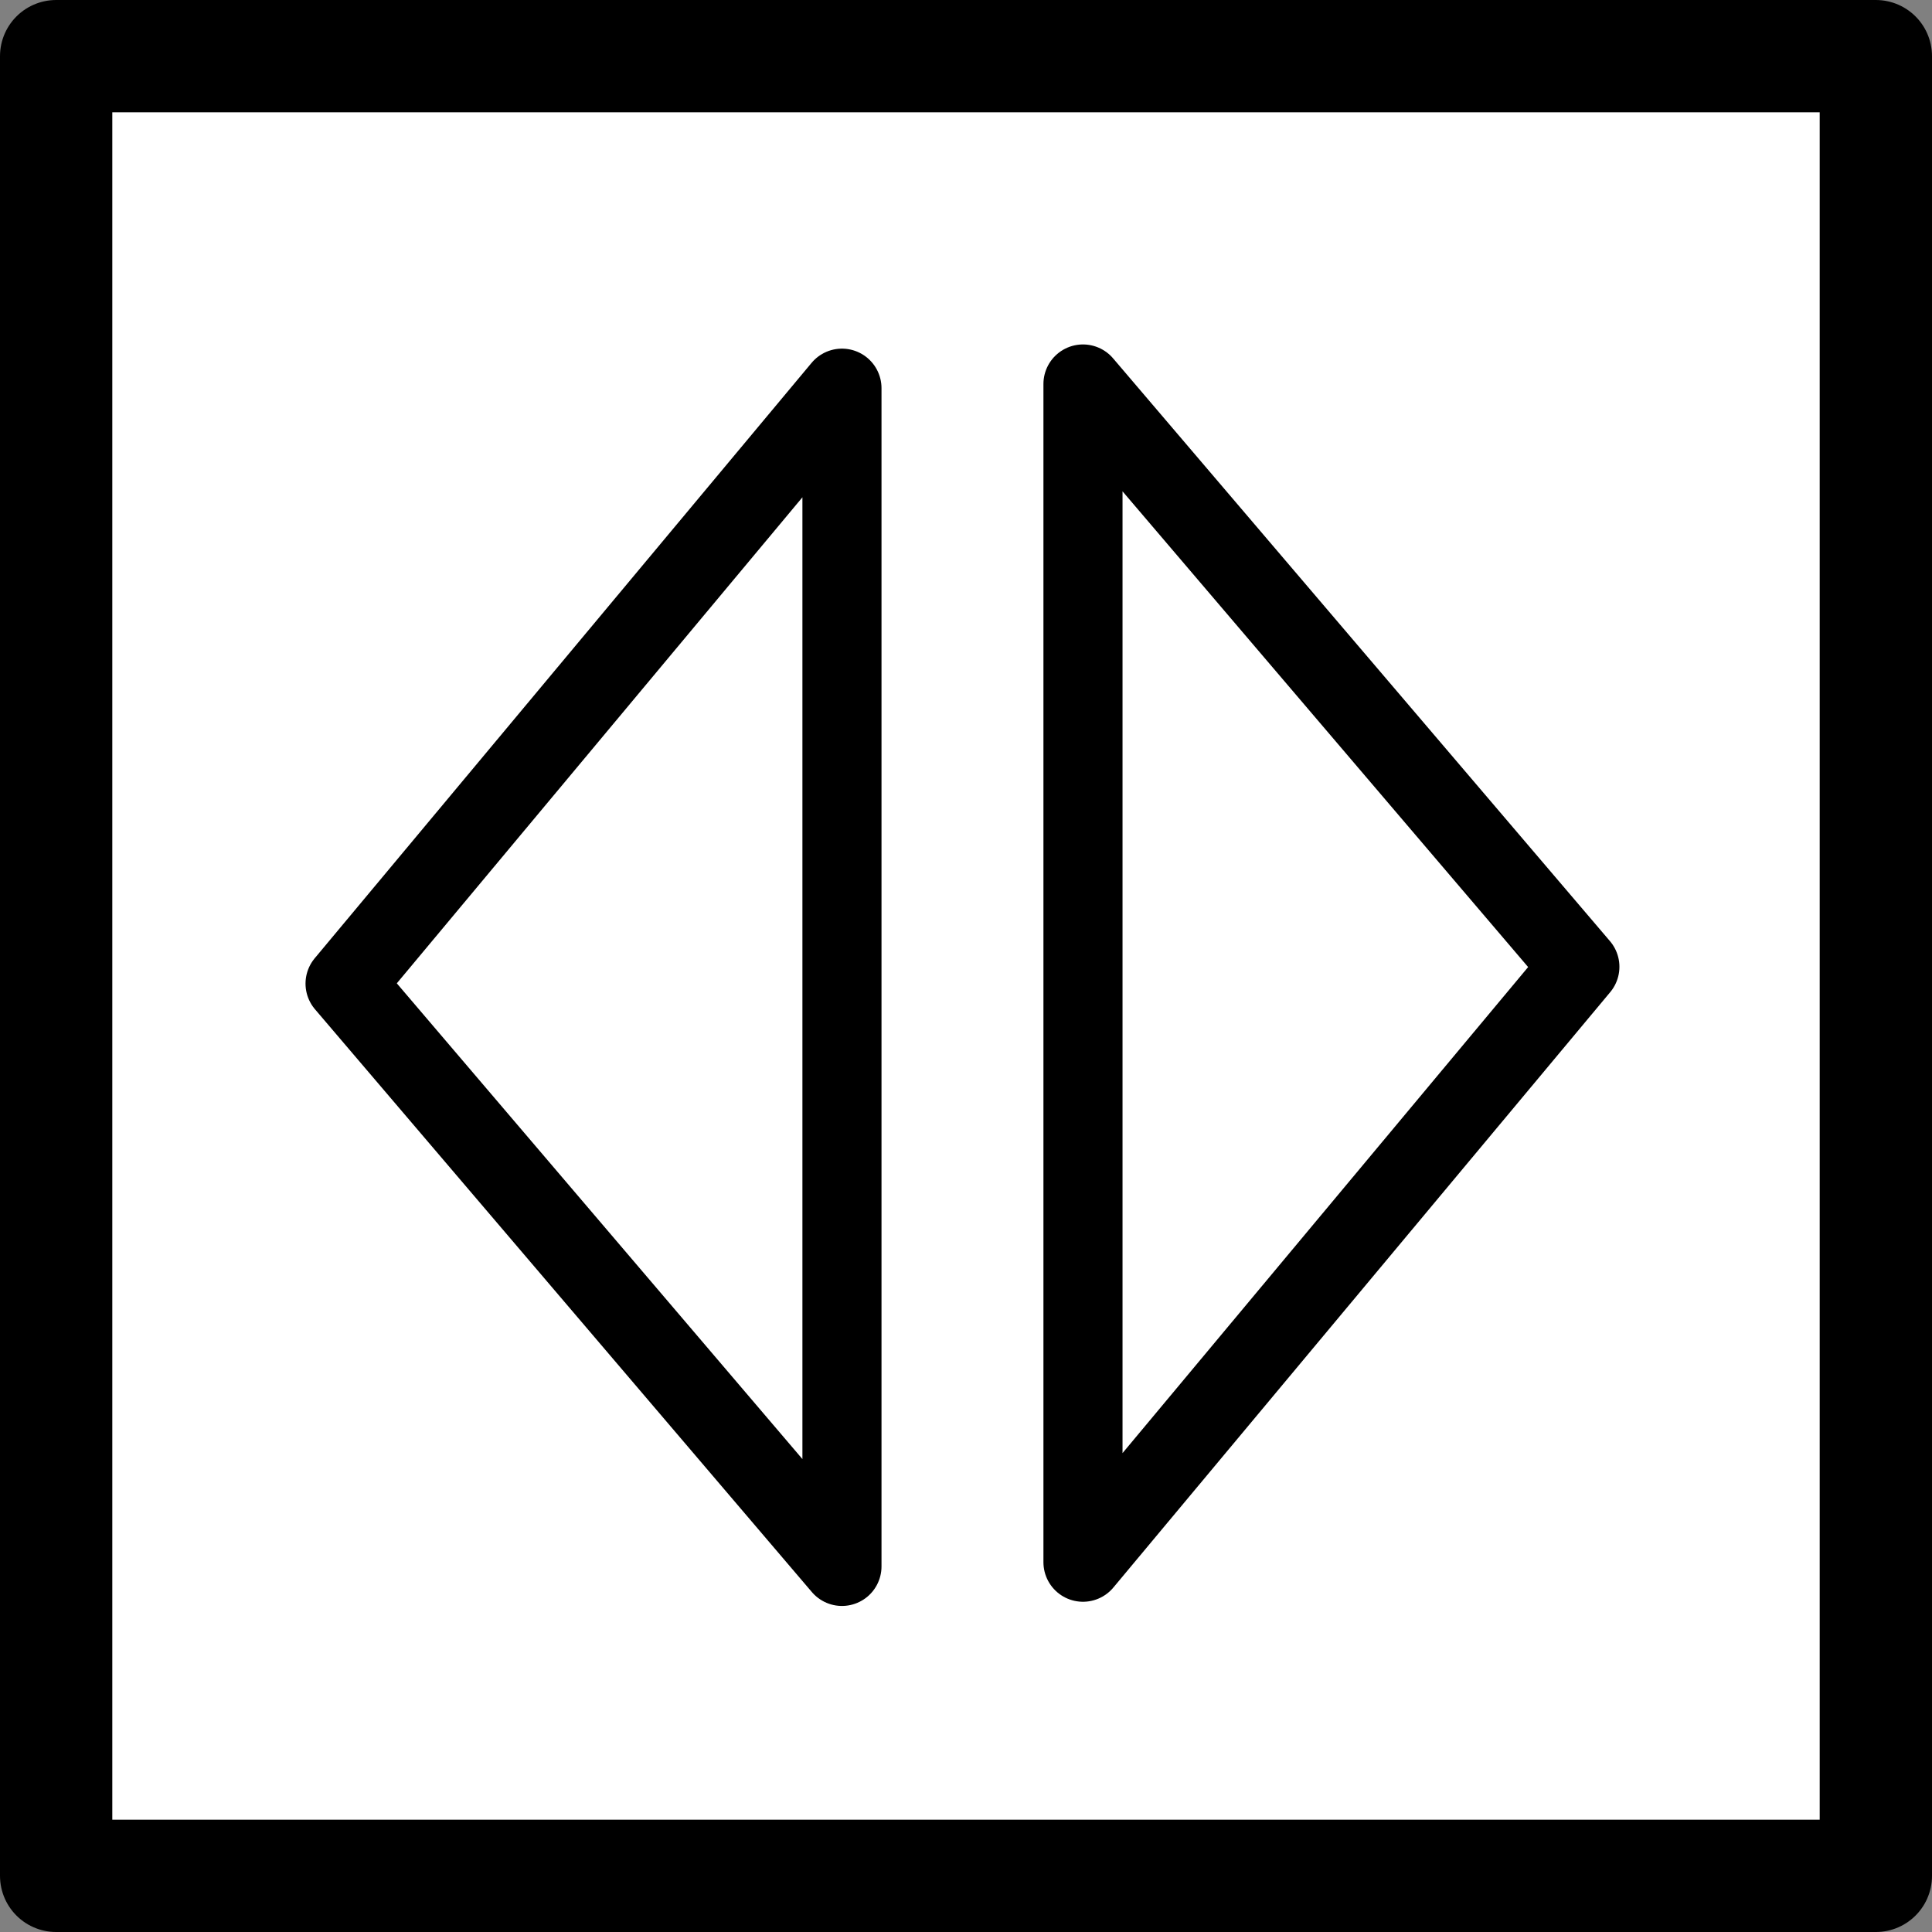 <?xml version="1.0" encoding="UTF-8" standalone="no"?>
<!-- Created with Inkscape (http://www.inkscape.org/) -->

<svg
   xmlns:dc="http://purl.org/dc/elements/1.1/"
   xmlns:cc="http://creativecommons.org/ns#"
   xmlns:rdf="http://www.w3.org/1999/02/22-rdf-syntax-ns#"
   xmlns:svg="http://www.w3.org/2000/svg"
   xmlns="http://www.w3.org/2000/svg"
   xmlns:sodipodi="http://sodipodi.sourceforge.net/DTD/sodipodi-0.dtd"
   xmlns:inkscape="http://www.inkscape.org/namespaces/inkscape"
   width="48.553mm"
   height="48.553mm"
   viewBox="0 0 172.037 172.037"
   id="svg2"
   version="1.1"
   inkscape:version="0.91 r13725"
   sodipodi:docname="peer-instruction.svg">
  <rect x="0" y="0" width="172.037" height="172.037" fill="#808080" stroke="none"/>
  <defs
     id="defs4">
    <marker
       inkscape:stockid="Arrow2Mend"
       orient="auto"
       refY="0"
       refX="0"
       id="Arrow2Mend"
       style="overflow:visible"
       inkscape:isstock="true">
      <path
         id="path8265"
         style="fill:#000000;fill-opacity:1;fill-rule:evenodd;stroke:#000000;stroke-width:0.625;stroke-linejoin:round;stroke-opacity:1"
         d="M 8.719,4.034 -2.207,0.016 8.719,-4.002 c -1.745,2.372 -1.735,5.617 -6e-7,8.035 z"
         transform="scale(-0.6,-0.6)"
         inkscape:connector-curvature="0" />
    </marker>
  </defs>
  <sodipodi:namedview
     id="base"
     pagecolor="#ffffff"
     bordercolor="#666666"
     borderopacity="1.0"
     inkscape:pageopacity="0.0"
     inkscape:pageshadow="2"
     inkscape:zoom="0.7"
     inkscape:cx="49.872774"
     inkscape:cy="128.98177"
     inkscape:document-units="px"
     inkscape:current-layer="layer1"
     showgrid="false"
     inkscape:window-width="1920"
     inkscape:window-height="1017"
     inkscape:window-x="1912"
     inkscape:window-y="-8"
     inkscape:window-maximized="1" />
  <g
     inkscape:label="Layer 1"
     inkscape:groupmode="layer"
     id="layer1"
     transform="translate(-339.696,-384.915)">
    <rect
       style="fill:#ffffff;stroke:#000000;stroke-width:10;stroke-linecap:butt;stroke-linejoin:round;stroke-miterlimit:4;stroke-dasharray:none;stroke-dashoffset:0"
       id="rect17039"
       width="162.037"
       height="162.037"
       x="344.696"
       y="389.915"
       inkscape:export-xdpi="277.71454"
       inkscape:export-ydpi="277.71454"
       inkscape:export-filename="C:\Users\Admin\Dropbox\Website\Workflows\data\group24.png" />
    <path
       style="fill:none;fill-rule:evenodd;stroke:#000000;stroke-width:7.043;stroke-linecap:butt;stroke-linejoin:round;stroke-miterlimit:4;stroke-dasharray:none;stroke-opacity:1"
       d="m 414.669,524.397 0,-104.916 -44.246,53.02 z"
       id="path8426-6-1"
       inkscape:connector-curvature="0"
       sodipodi:nodetypes="cccc"
       inkscape:export-xdpi="277.71454"
       inkscape:export-ydpi="277.71454" />
    <path
       style="fill:none;fill-rule:evenodd;stroke:#000000;stroke-width:7.043;stroke-linecap:butt;stroke-linejoin:round;stroke-miterlimit:4;stroke-dasharray:none;stroke-opacity:1"
       d="m 436.131,419.108 0,104.916 44.246,-53.02 z"
       id="path8426-6-0-6"
       inkscape:connector-curvature="0"
       sodipodi:nodetypes="cccc"
       inkscape:export-xdpi="277.71454"
       inkscape:export-ydpi="277.71454" />
  </g>
</svg>
